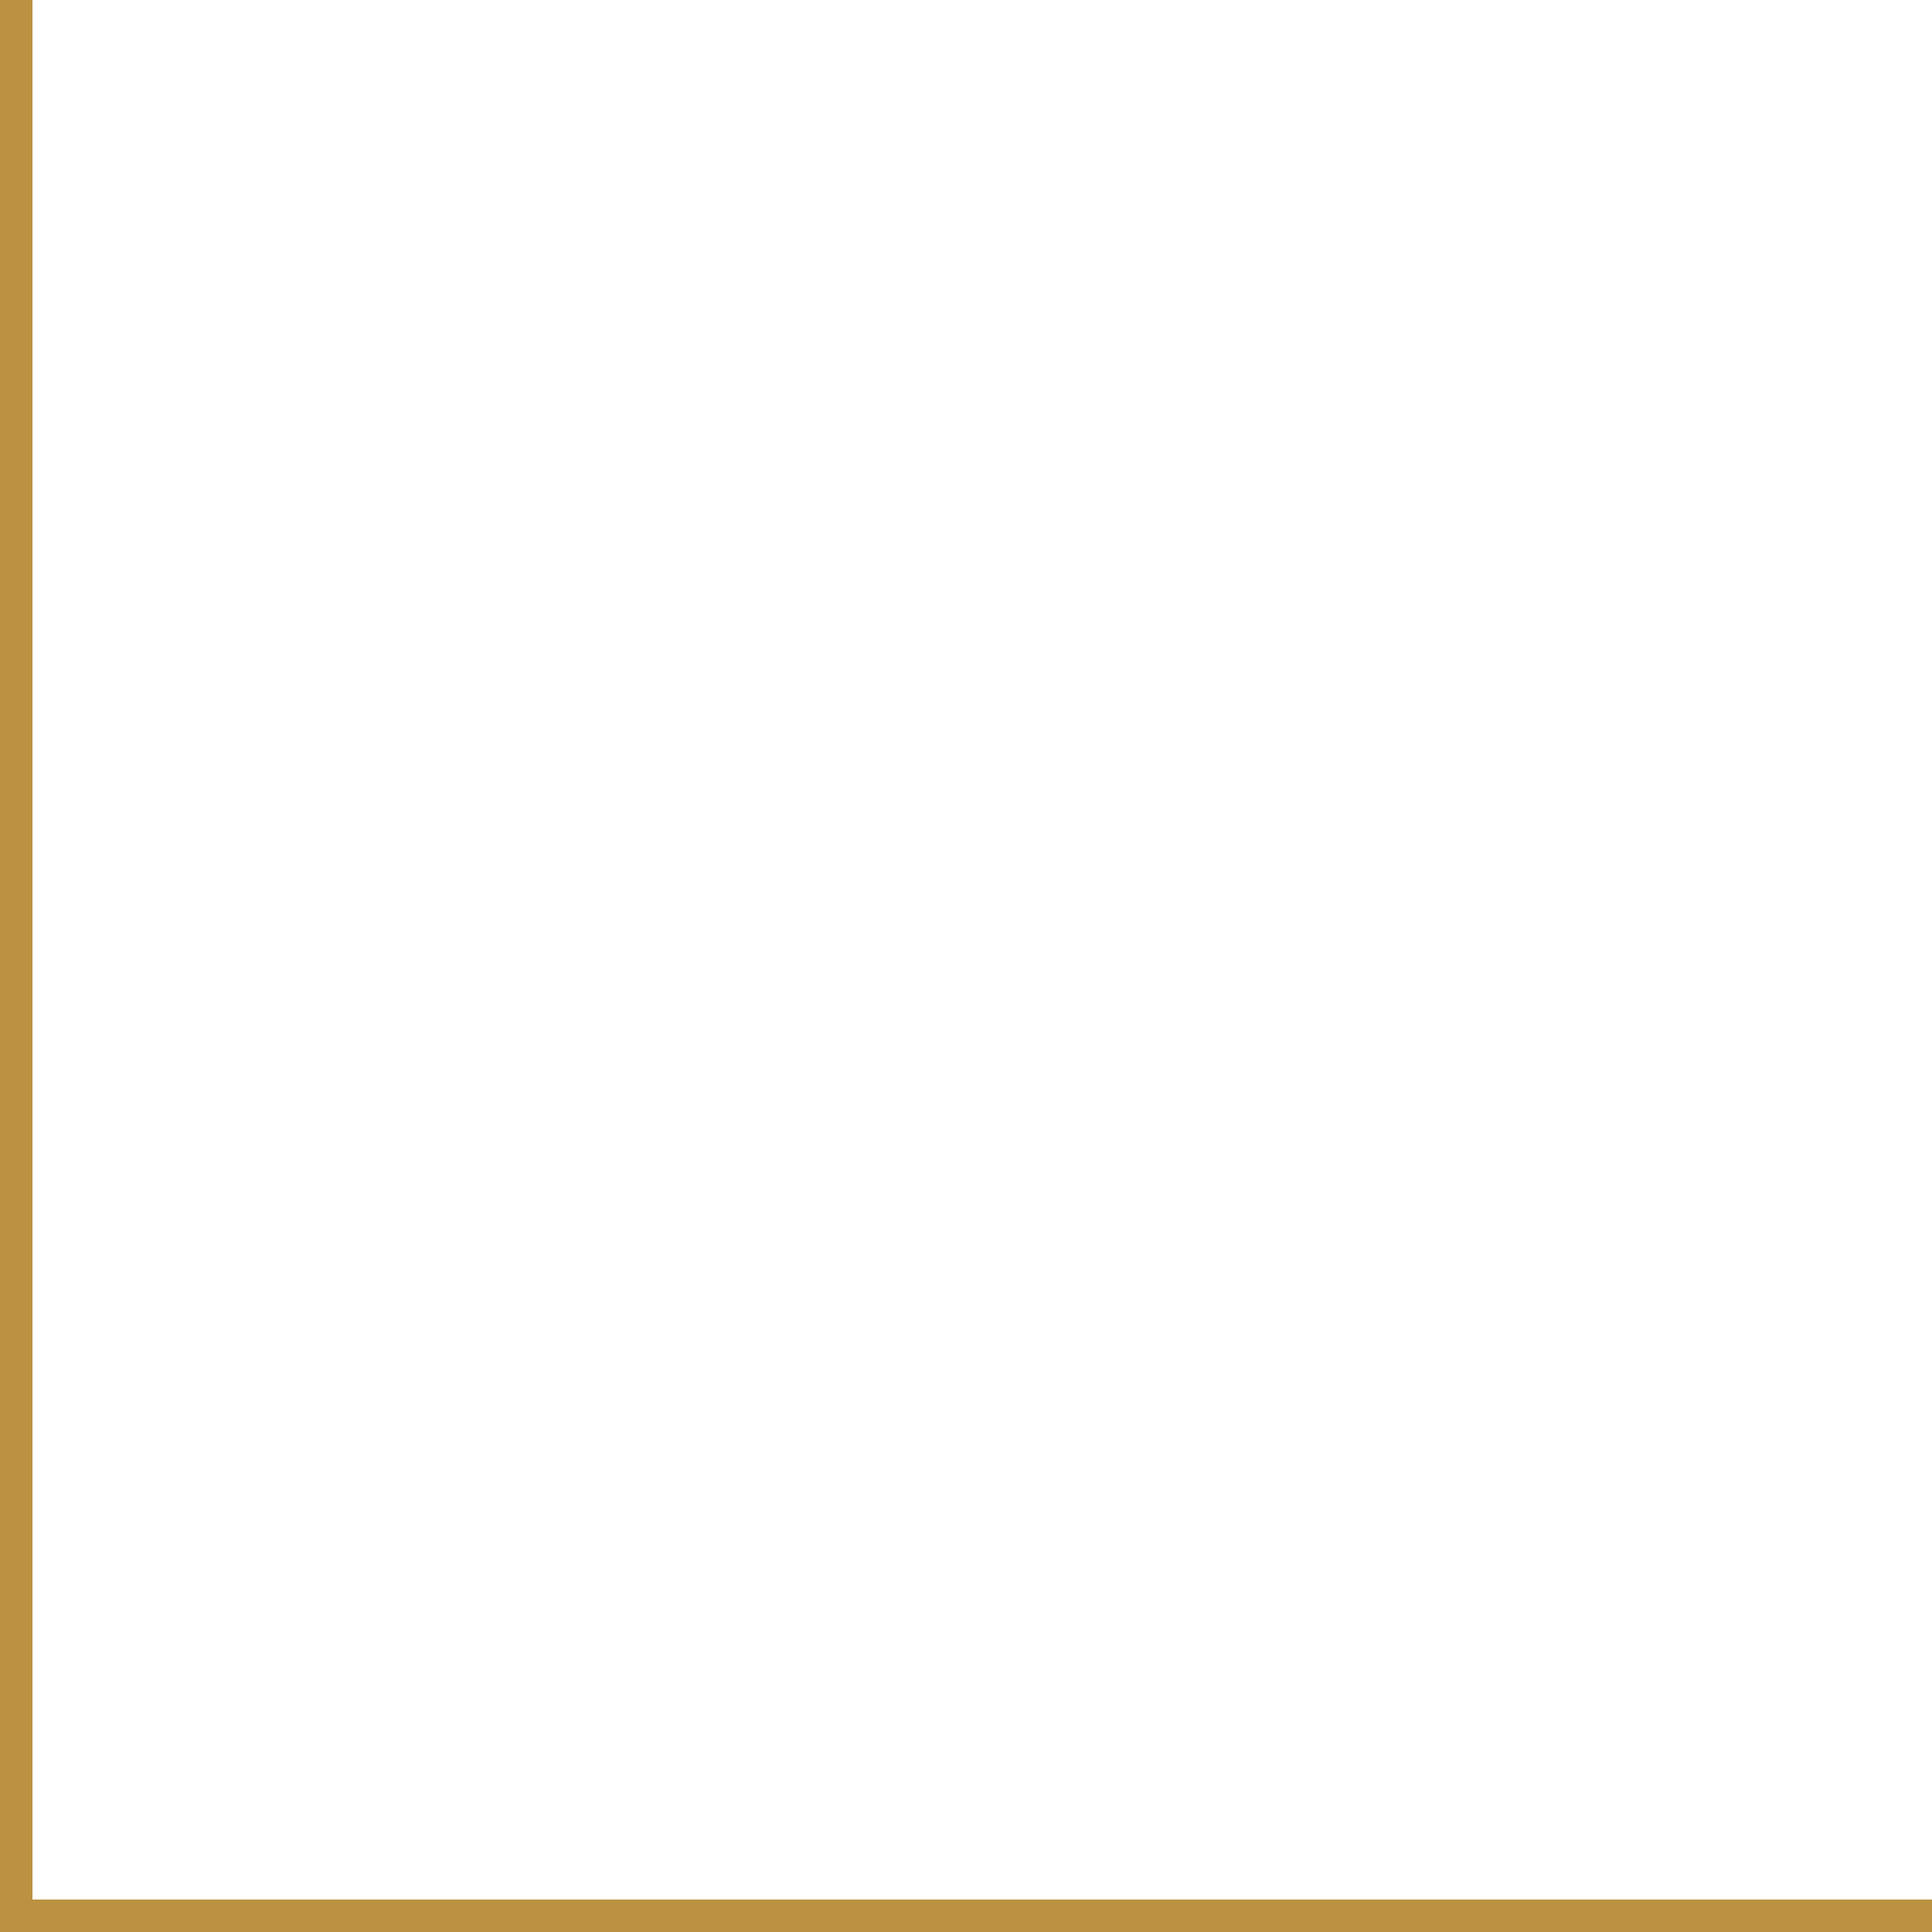<svg 
 xmlns="http://www.w3.org/2000/svg"
 xmlns:xlink="http://www.w3.org/1999/xlink"
 width="119px" height="119px">
<path fill-rule="evenodd"  fill="rgb(186, 146, 65)"
 d="M119.000,119.000 L2.000,119.000 L-0.000,119.000 L-0.000,119.000 L-0.000,0.000 L2.000,0.000 L2.000,117.000 L119.000,117.000 L119.000,119.000 Z"/>
</svg>